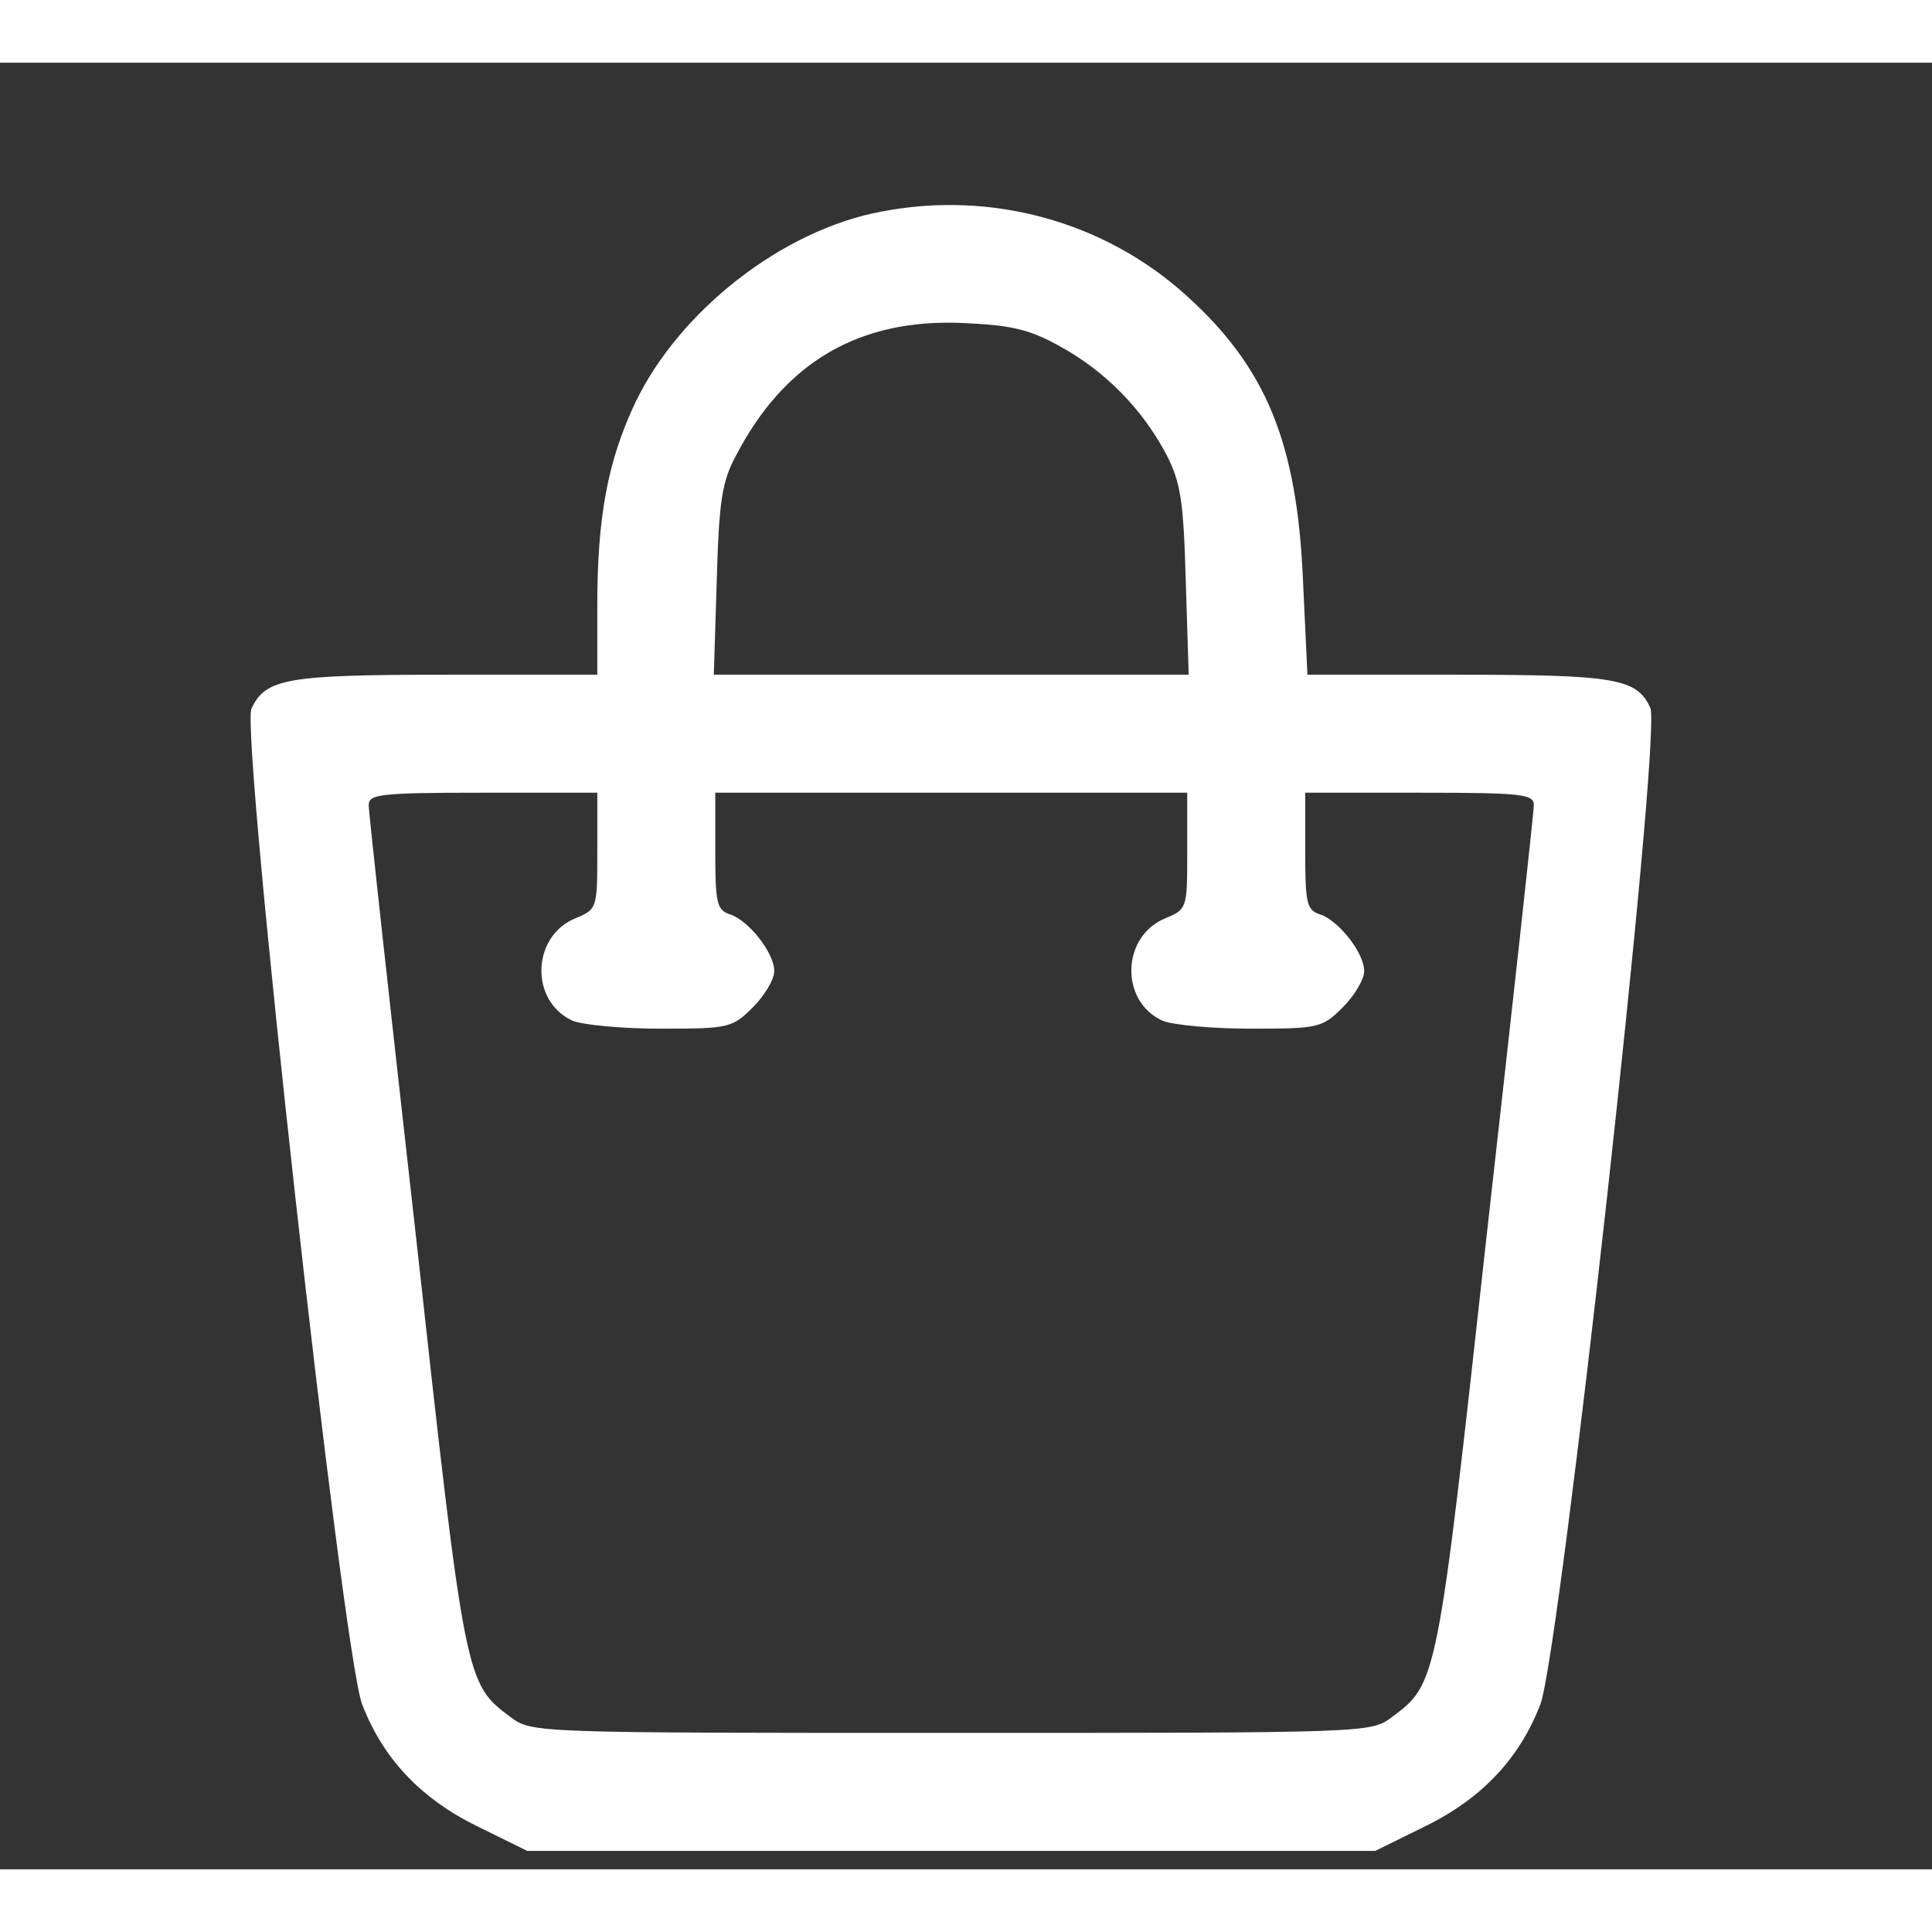 <?xml version="1.0" standalone="no"?>
<!DOCTYPE svg PUBLIC "-//W3C//DTD SVG 20010904//EN"
 "http://www.w3.org/TR/2001/REC-SVG-20010904/DTD/svg10.dtd">
<svg version="1.0" xmlns="http://www.w3.org/2000/svg"
 width="18px" height="18px" viewBox="0 0 262 245"
 preserveAspectRatio="xMidYMid meet">

<rect x="0" y="0" width="262" height="245" fill="#333333" stroke="none"/>

<g transform="translate(0,245) scale(0.1,-0.1)"
fill="#fff" stroke="none">
<path d="M1195 2248 c-134 -25 -273 -134 -333 -258 -38 -80 -52 -156 -52 -277
l0 -93 -205 0 c-216 0 -245 -5 -264 -46 -15 -33 123 -1277 150 -1350 28 -73
79 -128 157 -166 l67 -33 575 0 575 0 67 33 c78 38 129 93 157 166 27 73 165
1317 149 1351 -18 40 -47 45 -262 45 l-203 0 -6 128 c-8 187 -50 289 -159 387
-111 100 -264 142 -413 113z m243 -183 c60 -33 111 -84 144 -147 19 -37 23
-62 26 -170 l4 -128 -322 0 -322 0 4 128 c3 107 7 134 26 169 66 127 167 186
307 180 66 -3 90 -8 133 -32z m-628 -684 c0 -77 0 -79 -29 -91 -60 -24 -63
-112 -5 -139 14 -6 68 -11 120 -11 92 0 97 1 125 29 16 16 29 38 29 49 0 25
-35 69 -60 77 -18 6 -20 15 -20 86 l0 79 320 0 320 0 0 -79 c0 -77 0 -79 -29
-91 -60 -24 -63 -112 -5 -139 14 -6 68 -11 120 -11 92 0 97 1 125 29 16 16 29
38 29 49 0 25 -35 69 -60 77 -18 6 -20 15 -20 86 l0 79 155 0 c141 0 155 -2
155 -17 0 -10 -29 -273 -64 -584 -67 -608 -67 -607 -129 -653 -28 -21 -35 -21
-597 -21 -562 0 -569 0 -597 21 -62 46 -62 45 -129 653 -35 311 -64 574 -64
584 0 15 14 17 155 17 l155 0 0 -79z"/>
</g>
</svg>
